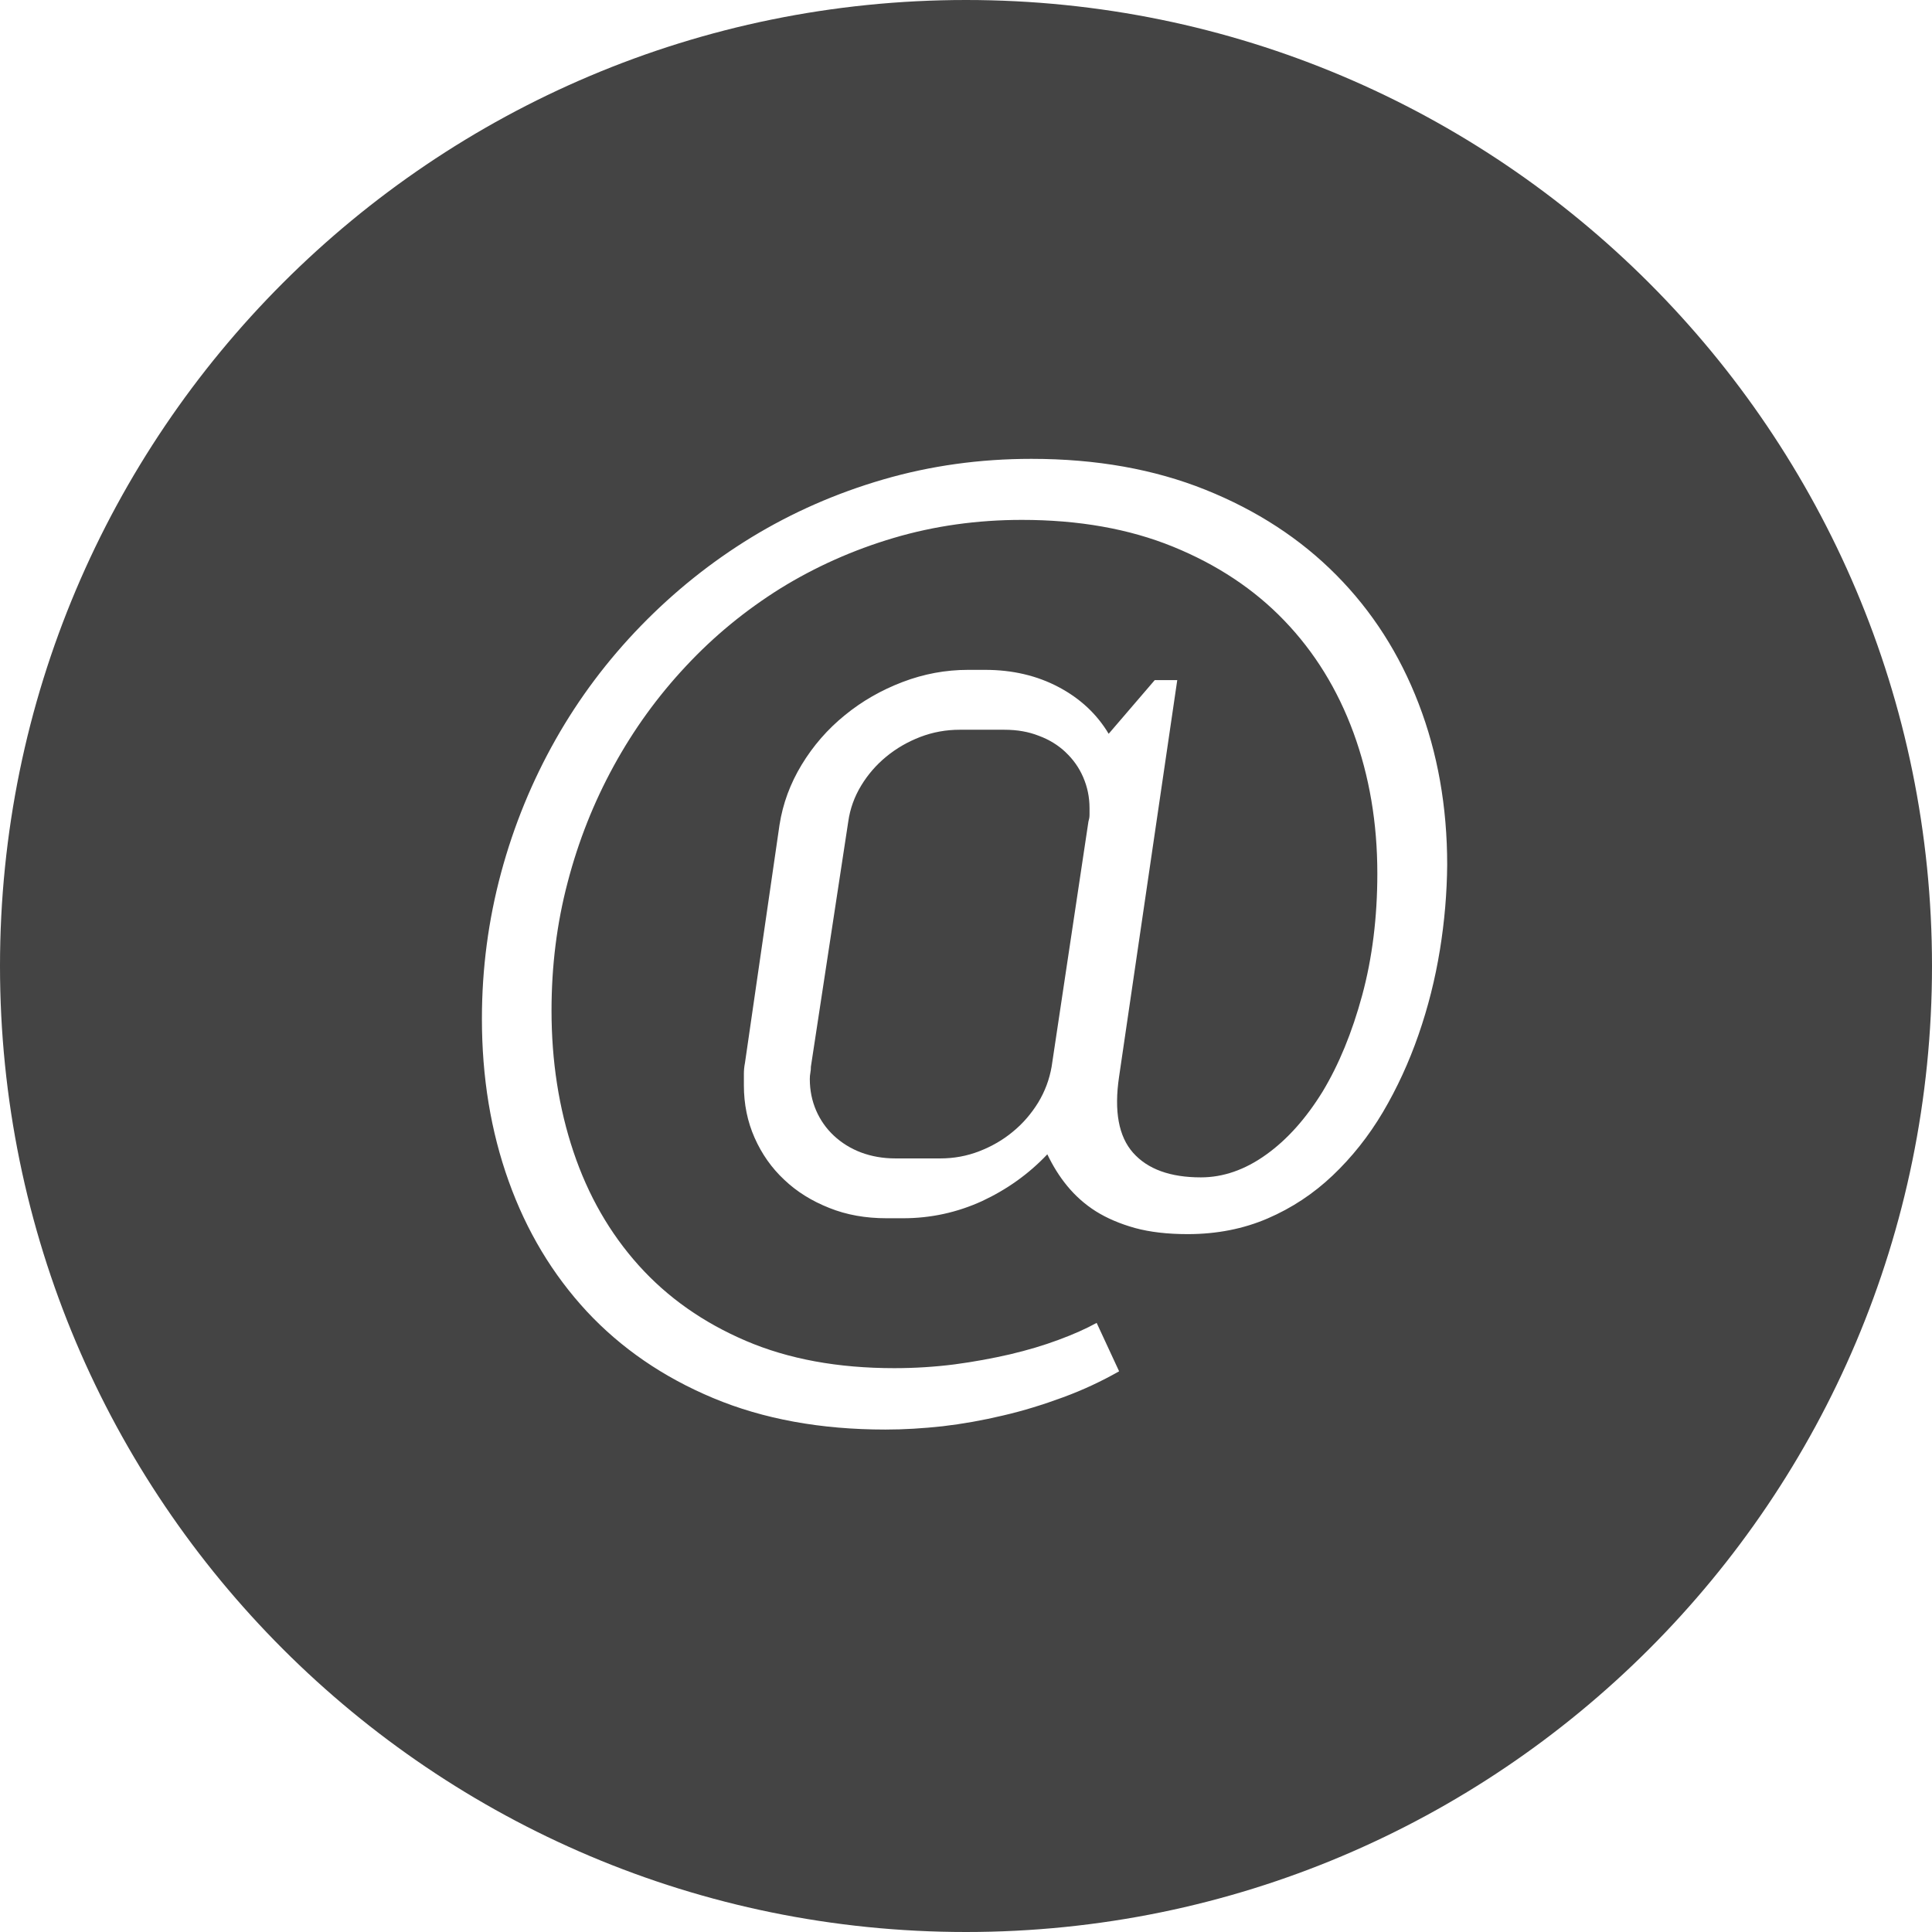 <?xml version="1.0" encoding="utf-8"?>
<!-- Generated by IcoMoon.io -->
<!DOCTYPE svg PUBLIC "-//W3C//DTD SVG 1.1//EN" "http://www.w3.org/Graphics/SVG/1.1/DTD/svg11.dtd">
<svg version="1.1" xmlns="http://www.w3.org/2000/svg" xmlns:xlink="http://www.w3.org/1999/xlink" width="32" height="32" viewBox="0 0 32 32">
<path fill="#444444" d="M17.65 12.459c-0.123-0.116-0.27-0.208-0.444-0.272-0.172-0.068-0.361-0.1-0.569-0.1h-0.743c-0.224 0-0.441 0.039-0.651 0.119-0.208 0.080-0.395 0.188-0.562 0.325s-0.306 0.297-0.418 0.482c-0.112 0.185-0.183 0.382-0.213 0.594l-0.619 4.060c0 0.034-0.002 0.068-0.009 0.103s-0.009 0.069-0.009 0.103c0 0.187 0.036 0.361 0.105 0.521 0.069 0.158 0.167 0.299 0.295 0.418 0.126 0.117 0.277 0.212 0.45 0.277 0.172 0.064 0.361 0.098 0.567 0.098h0.745c0.224 0 0.439-0.039 0.645-0.119s0.393-0.187 0.558-0.325c0.165-0.135 0.304-0.297 0.418-0.482 0.112-0.185 0.185-0.382 0.222-0.592l0.61-4.062c0.011-0.036 0.018-0.071 0.018-0.11v-0.112c0-0.183-0.036-0.352-0.105-0.512s-0.167-0.297-0.292-0.414z"></path>
<path fill="#444444" d="M16 0c-8.837 0-16 7.163-16 16s7.163 16 16 16 16-7.163 16-16-7.163-16-16-16zM23.849 15.735c-0.078 0.482-0.196 0.949-0.354 1.404s-0.354 0.882-0.59 1.282c-0.236 0.398-0.514 0.747-0.832 1.049s-0.677 0.539-1.076 0.711-0.841 0.26-1.326 0.26c-0.334 0-0.624-0.034-0.871-0.101-0.247-0.069-0.466-0.162-0.649-0.277-0.185-0.117-0.341-0.258-0.473-0.418s-0.24-0.336-0.331-0.526c-0.309 0.327-0.67 0.583-1.081 0.775-0.412 0.188-0.848 0.284-1.308 0.284h-0.274c-0.345 0-0.661-0.055-0.949-0.171-0.288-0.114-0.537-0.268-0.745-0.466-0.21-0.196-0.372-0.427-0.491-0.695s-0.178-0.558-0.178-0.871v-0.185c0-0.059 0.005-0.121 0.018-0.185l0.572-3.941c0.055-0.354 0.178-0.686 0.368-0.999s0.428-0.587 0.713-0.818c0.284-0.233 0.604-0.416 0.958-0.551s0.715-0.201 1.084-0.201h0.284c0.453 0 0.86 0.096 1.218 0.286s0.633 0.448 0.827 0.773l0.763-0.889h0.373l-0.964 6.572c-0.084 0.567-0.007 0.987 0.233 1.257s0.613 0.407 1.122 0.407c0.368 0 0.729-0.124 1.079-0.375 0.352-0.251 0.663-0.601 0.937-1.045 0.27-0.448 0.489-0.98 0.656-1.596s0.251-1.291 0.251-2.018c0-0.837-0.132-1.612-0.395-2.331-0.263-0.716-0.644-1.335-1.145-1.856-0.5-0.521-1.115-0.928-1.844-1.225s-1.564-0.444-2.503-0.444c-0.743 0-1.452 0.1-2.124 0.299s-1.296 0.478-1.876 0.836c-0.58 0.363-1.1 0.789-1.566 1.289-0.466 0.498-0.864 1.047-1.195 1.652s-0.585 1.244-0.763 1.927c-0.18 0.683-0.267 1.39-0.267 2.124 0 0.837 0.121 1.616 0.363 2.338s0.603 1.351 1.081 1.883 1.070 0.948 1.776 1.25c0.706 0.302 1.524 0.452 2.457 0.452 0.338 0 0.67-0.021 0.994-0.062 0.324-0.043 0.631-0.1 0.923-0.167 0.292-0.069 0.56-0.149 0.804-0.24 0.247-0.091 0.457-0.185 0.631-0.281l0.372 0.802c-0.29 0.165-0.597 0.309-0.926 0.43s-0.658 0.224-0.996 0.302c-0.336 0.080-0.668 0.139-0.999 0.178-0.331 0.036-0.645 0.055-0.949 0.055-1.072 0-2.023-0.174-2.852-0.521-0.83-0.347-1.527-0.827-2.094-1.435-0.565-0.61-0.997-1.326-1.294-2.156-0.297-0.827-0.444-1.724-0.444-2.692 0-0.83 0.107-1.637 0.318-2.42s0.514-1.518 0.903-2.206 0.862-1.316 1.413-1.883 1.163-1.058 1.835-1.468c0.672-0.409 1.399-0.729 2.18-0.956s1.598-0.341 2.453-0.341c1.072 0 2.032 0.171 2.882 0.512s1.573 0.812 2.167 1.412c0.594 0.599 1.049 1.31 1.364 2.13 0.315 0.818 0.473 1.708 0.473 2.67-0.004 0.462-0.043 0.933-0.121 1.413z"></path>
</svg>

